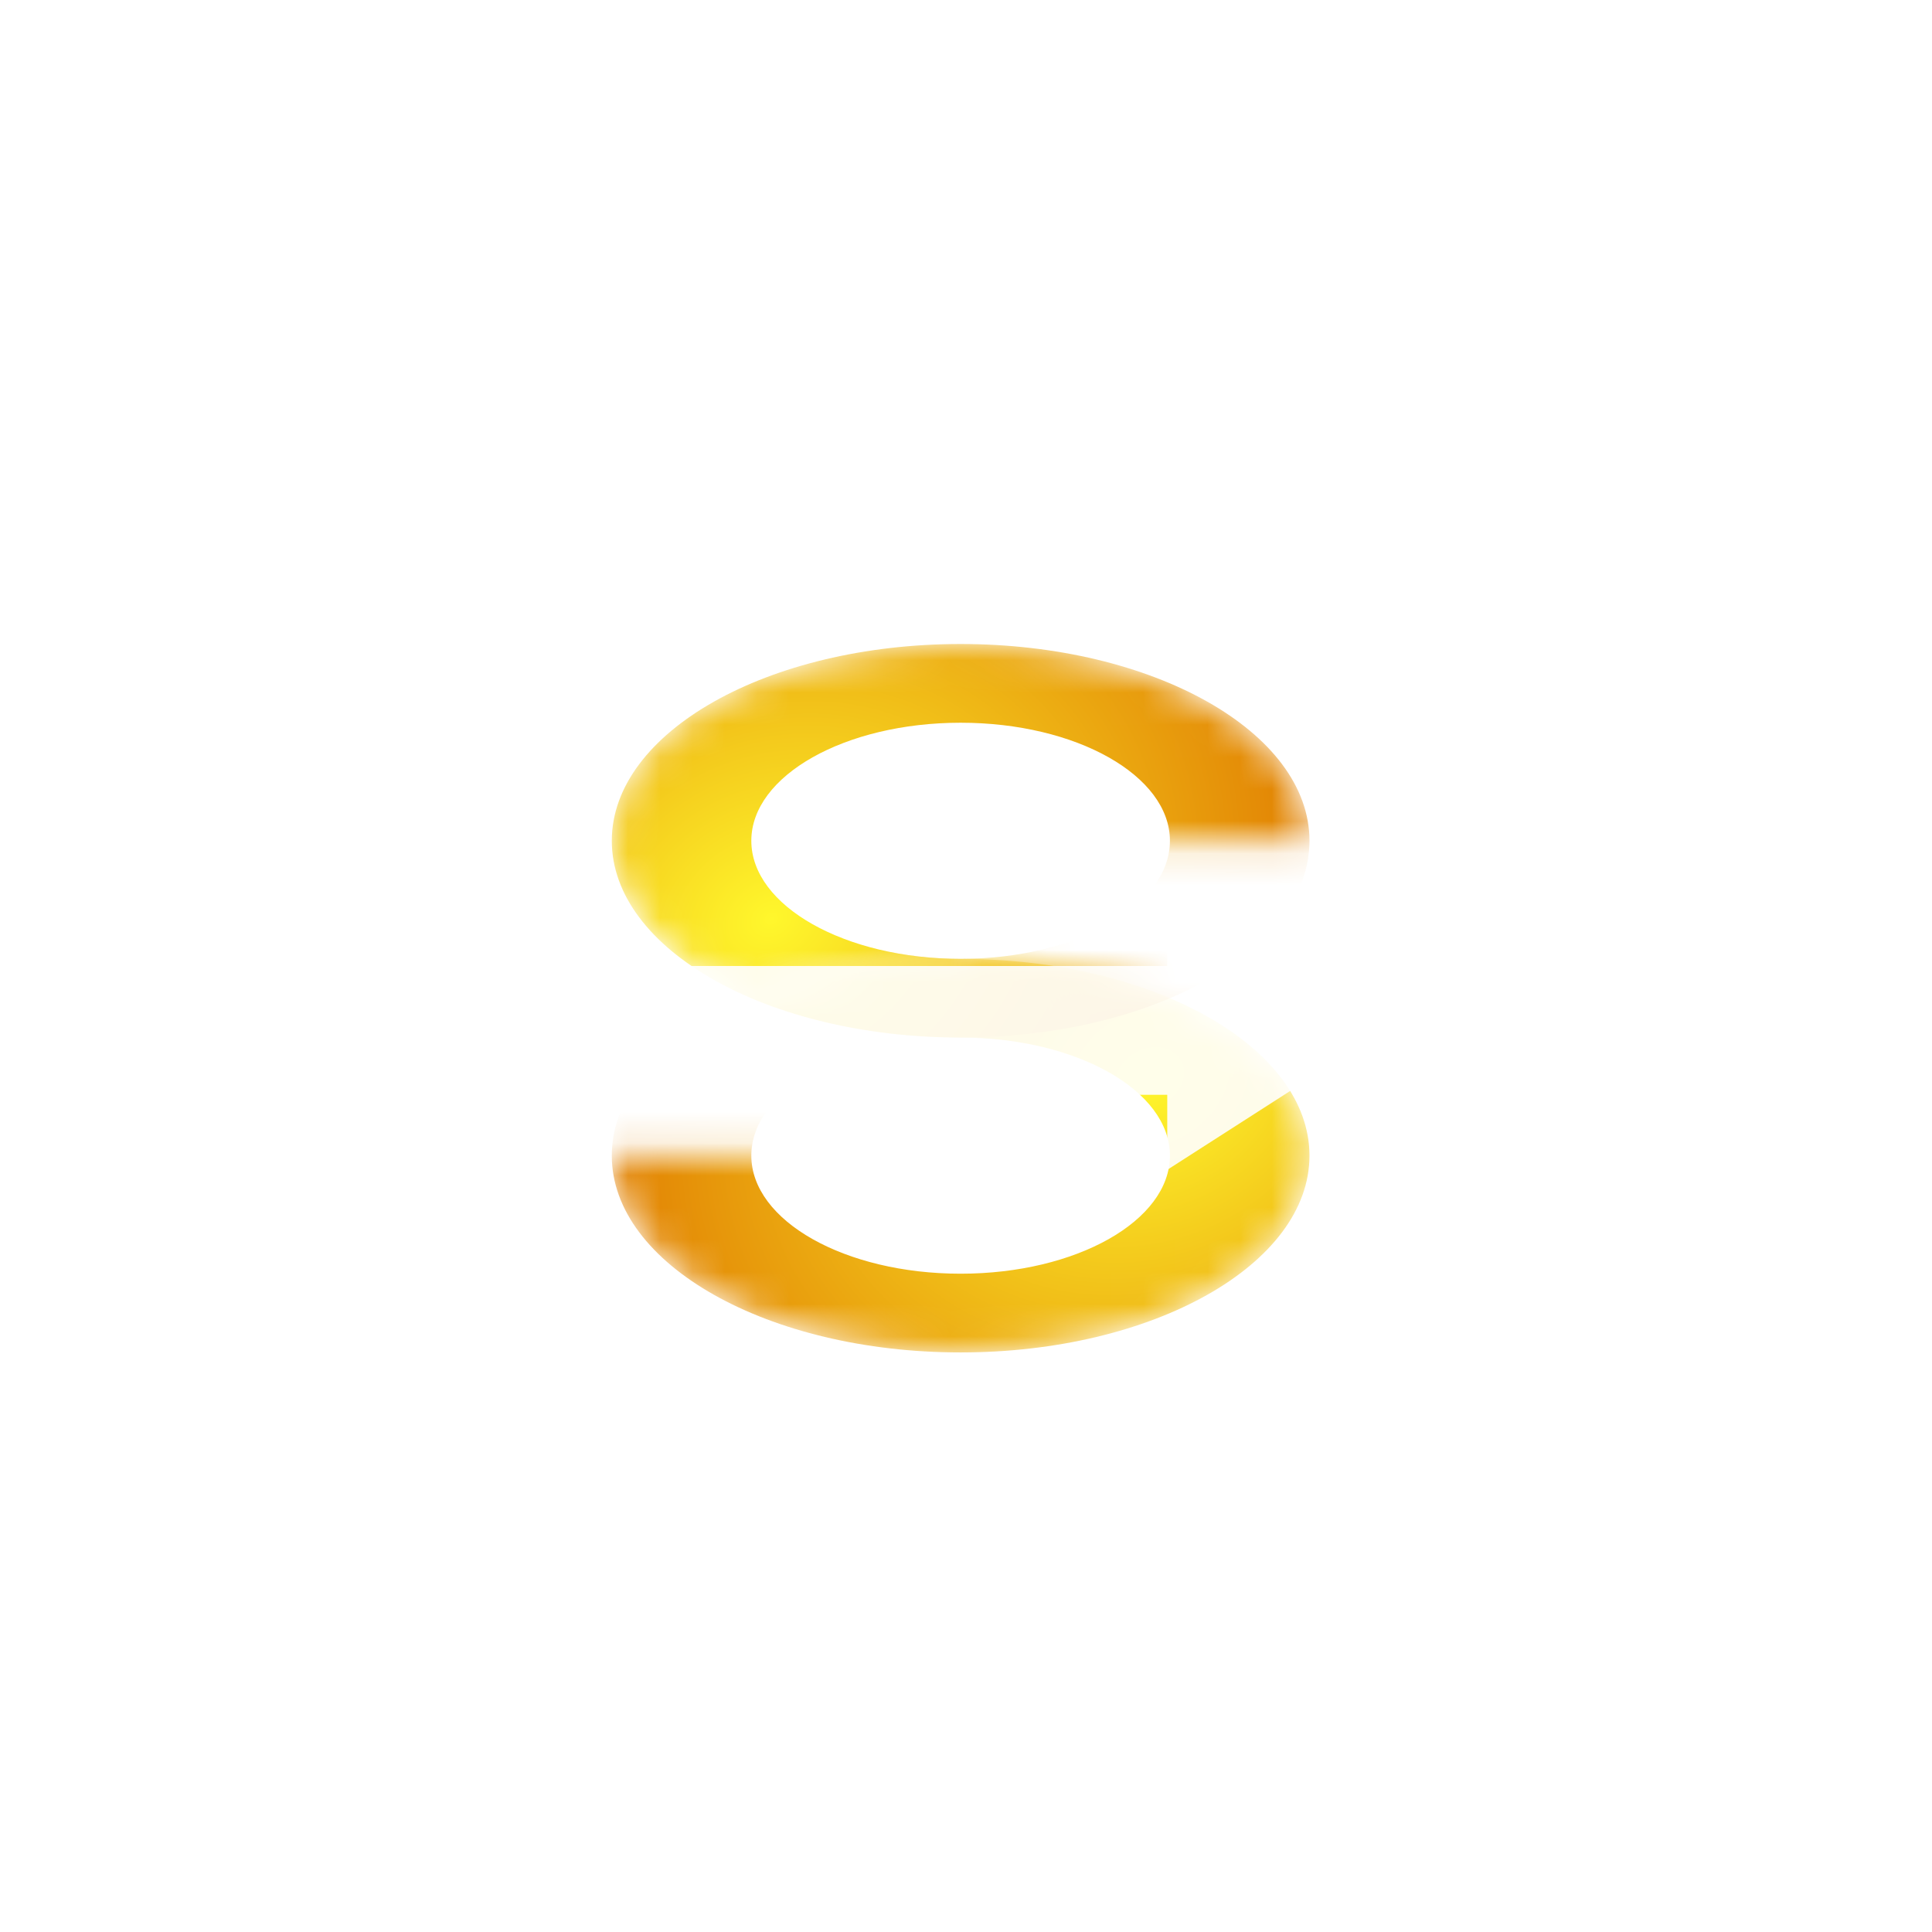 <svg width="60" height="60" viewBox="0 0 60 60" fill="none" xmlns="http://www.w3.org/2000/svg">
<mask id="mask0" mask-type="alpha" maskUnits="userSpaceOnUse" x="19" y="20" width="22" height="11">
<path fill-rule="evenodd" clip-rule="evenodd" d="M29.833 29.778C27.394 29.778 25.143 30.233 23.332 31C20.702 29.885 19 28.11 19 26.111C19 22.736 23.85 20 29.833 20C35.816 20 40.667 22.736 40.667 26.111C40.667 26.128 40.667 26.144 40.666 26.16L30 26.16L30 29.779C29.945 29.778 29.889 29.778 29.833 29.778Z" fill="url(#paint0_radial)"/>
</mask>
<g mask="url(#mask0)">
<path fill-rule="evenodd" clip-rule="evenodd" d="M40.667 26.111C40.667 29.486 35.816 32.222 29.833 32.222C23.85 32.222 19 29.486 19 26.111C19 22.736 23.85 20 29.833 20C35.816 20 40.667 22.736 40.667 26.111ZM36.333 26.111C36.333 28.136 33.423 29.778 29.833 29.778C26.244 29.778 23.333 28.136 23.333 26.111C23.333 24.086 26.244 22.445 29.833 22.445C33.423 22.445 36.333 24.086 36.333 26.111Z" fill="url(#paint1_radial)"/>
</g>
<mask id="mask1" mask-type="alpha" maskUnits="userSpaceOnUse" x="19" y="29" width="22" height="14">
<path fill-rule="evenodd" clip-rule="evenodd" d="M30 29.779L30 35.84L19 35.84C19 35.857 19 35.873 19 35.89C19 39.265 23.85 42.001 29.833 42.001C35.816 42.001 40.667 39.265 40.667 35.89C40.667 32.546 35.906 29.829 30 29.779Z" fill="#C4C4C4"/>
</mask>
<g mask="url(#mask1)">
<path fill-rule="evenodd" clip-rule="evenodd" d="M19 35.89C19 32.515 23.85 29.779 29.833 29.779C35.816 29.779 40.667 32.515 40.667 35.89C40.667 39.265 35.816 42.001 29.833 42.001C23.85 42.001 19 39.265 19 35.89ZM23.333 35.889C23.333 33.864 26.243 32.223 29.833 32.223C33.423 32.223 36.333 33.864 36.333 35.889C36.333 37.915 33.423 39.556 29.833 39.556C26.243 39.556 23.333 37.915 23.333 35.889Z" fill="url(#paint2_radial)"/>
</g>
<mask id="mask2" mask-type="alpha" maskUnits="userSpaceOnUse" x="19" y="29" width="22" height="13">
<ellipse rx="6.111" ry="10.833" transform="matrix(5.56323e-08 1 1 -3.3221e-08 29.833 35.889)" fill="url(#paint3_linear)"/>
</mask>
<g mask="url(#mask2)">
<path fill-rule="evenodd" clip-rule="evenodd" d="M40.667 26.111C40.667 29.486 35.816 32.222 29.833 32.222C23.85 32.222 19 29.486 19 26.111C19 22.736 23.85 20 29.833 20C35.816 20 40.667 22.736 40.667 26.111ZM36.333 26.111C36.333 28.136 33.423 29.778 29.833 29.778C26.244 29.778 23.333 28.136 23.333 26.111C23.333 24.086 26.244 22.445 29.833 22.445C33.423 22.445 36.333 24.086 36.333 26.111Z" fill="url(#paint4_radial)"/>
</g>
<g filter="url(#filter0_d)">
<path fill-rule="evenodd" clip-rule="evenodd" d="M35.25 35.33L42 31L35.25 26.67L35.25 29L18 29L18 33L35.25 33L35.25 35.33Z" fill="white" fill-opacity="0.9"/>
</g>
<defs>
<filter id="filter0_d" x="17" y="25.67" width="28" height="12.66" filterUnits="userSpaceOnUse" color-interpolation-filters="sRGB">
<feFlood flood-opacity="0" result="BackgroundImageFix"/>
<feColorMatrix in="SourceAlpha" type="matrix" values="0 0 0 0 0 0 0 0 0 0 0 0 0 0 0 0 0 0 127 0"/>
<feOffset dx="1" dy="1"/>
<feGaussianBlur stdDeviation="1"/>
<feColorMatrix type="matrix" values="0 0 0 0 0 0 0 0 0 0 0 0 0 0 0 0 0 0 0.1 0"/>
<feBlend mode="normal" in2="BackgroundImageFix" result="effect1_dropShadow"/>
<feBlend mode="normal" in="SourceGraphic" in2="effect1_dropShadow" result="shape"/>
</filter>
<radialGradient id="paint0_radial" cx="0" cy="0" r="1" gradientUnits="userSpaceOnUse" gradientTransform="translate(23.928 27.688) rotate(-24.671) scale(18.42 14.043)">
<stop stop-color="#FFF72C"/>
<stop offset="1" stop-color="#DF7800"/>
</radialGradient>
<radialGradient id="paint1_radial" cx="0" cy="0" r="1" gradientUnits="userSpaceOnUse" gradientTransform="translate(23.928 28.543) rotate(-27.038) scale(18.792 15.294)">
<stop stop-color="#FFF72C"/>
<stop offset="1" stop-color="#DF7800"/>
</radialGradient>
<radialGradient id="paint2_radial" cx="0" cy="0" r="1" gradientUnits="userSpaceOnUse" gradientTransform="translate(35.738 33.458) rotate(152.962) scale(18.792 15.294)">
<stop stop-color="#FFF72C"/>
<stop offset="1" stop-color="#DF7800"/>
</radialGradient>
<linearGradient id="paint3_linear" x1="1.662" y1="10.5" x2="3.442" y2="13.074" gradientUnits="userSpaceOnUse">
<stop stop-color="white"/>
<stop offset="1" stop-color="white" stop-opacity="0"/>
</linearGradient>
<radialGradient id="paint4_radial" cx="0" cy="0" r="1" gradientUnits="userSpaceOnUse" gradientTransform="translate(23.928 28.543) rotate(-27.038) scale(18.792 15.294)">
<stop stop-color="#FFF72C"/>
<stop offset="1" stop-color="#DF7800"/>
</radialGradient>
</defs>
</svg>
